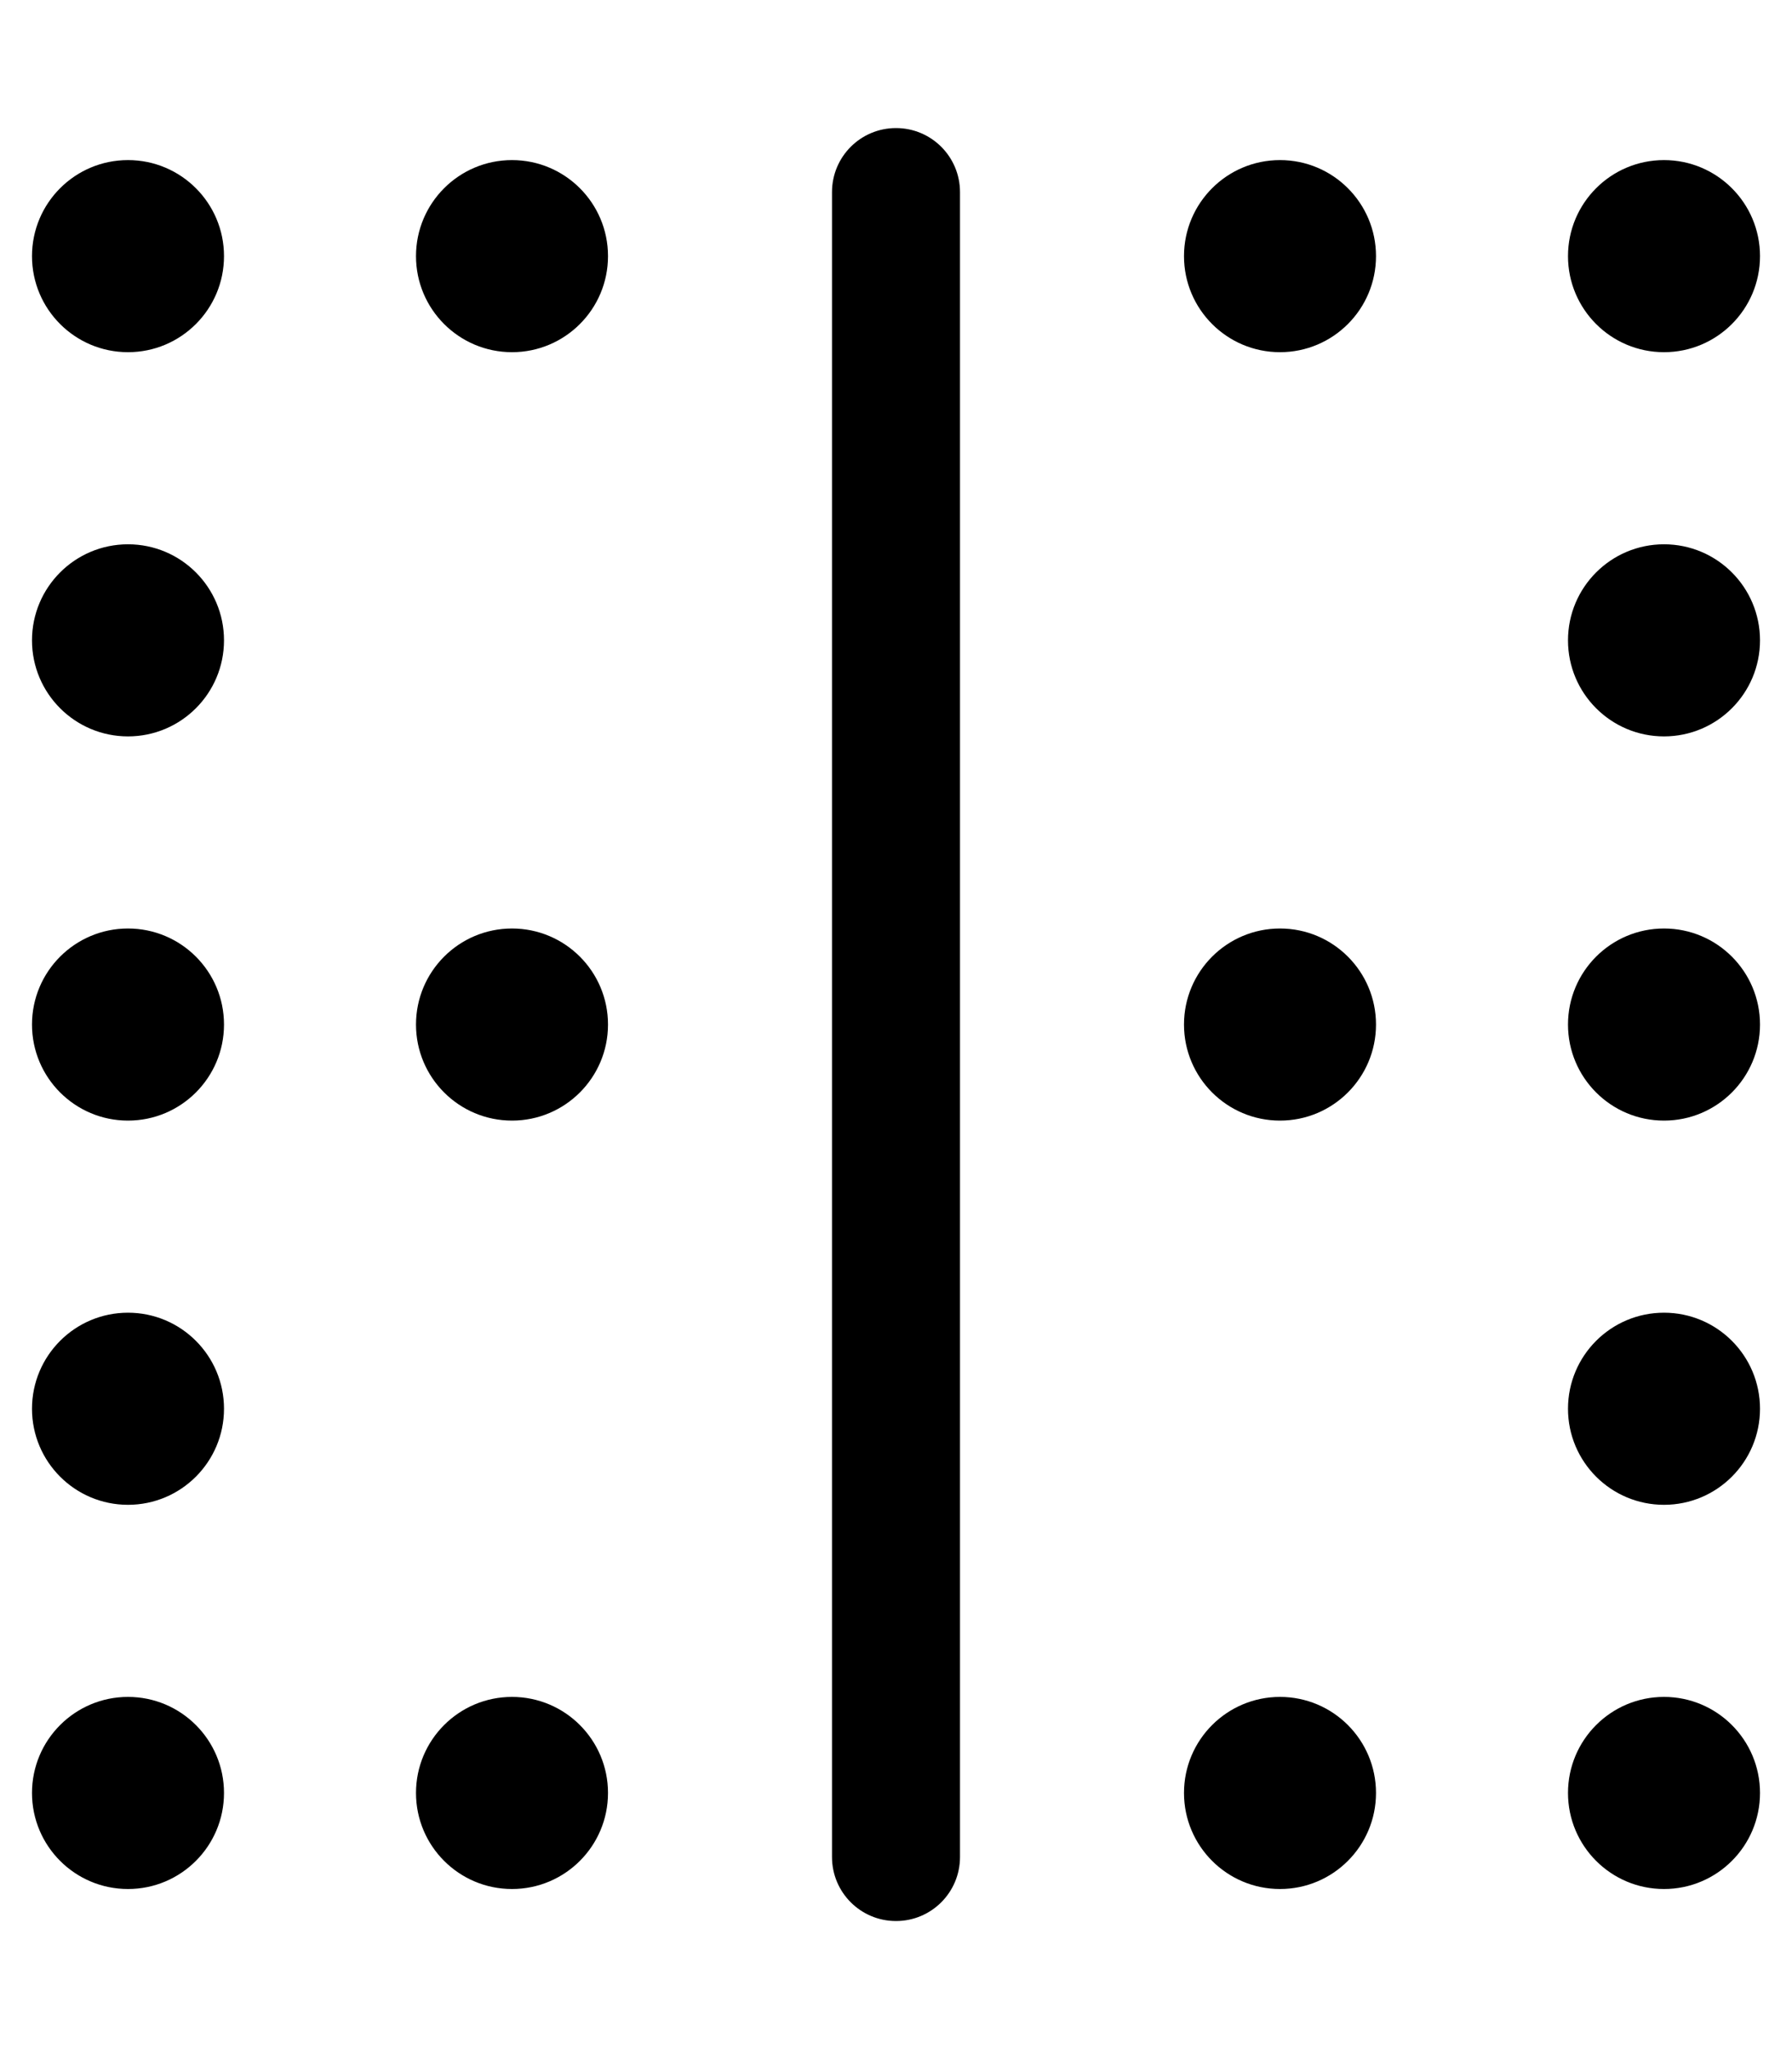 <svg xmlns="http://www.w3.org/2000/svg"
     viewBox="0 0 448 512"><!-- Font Awesome Pro 6.0.0-alpha2 by @fontawesome - https://fontawesome.com License - https://fontawesome.com/license (Commercial License) -->
    <path d="M128 232C114.746 232 104 242.744 104 256C104 269.254 114.746 280 128 280S152 269.254 152 256C152 242.744 141.254 232 128 232ZM32 136C18.746 136 8 146.744 8 160C8 173.254 18.746 184 32 184S56 173.254 56 160C56 146.744 45.254 136 32 136ZM32 40C18.746 40 8 50.744 8 64C8 77.254 18.746 88 32 88S56 77.254 56 64C56 50.744 45.254 40 32 40ZM128 424C114.746 424 104 434.744 104 448C104 461.254 114.746 472 128 472S152 461.254 152 448C152 434.744 141.254 424 128 424ZM32 232C18.746 232 8 242.744 8 256C8 269.254 18.746 280 32 280S56 269.254 56 256C56 242.744 45.254 232 32 232ZM32 328C18.746 328 8 338.744 8 352C8 365.254 18.746 376 32 376S56 365.254 56 352C56 338.744 45.254 328 32 328ZM416 88C429.254 88 440 77.254 440 64C440 50.744 429.254 40 416 40S392 50.744 392 64C392 77.254 402.746 88 416 88ZM32 424C18.746 424 8 434.744 8 448C8 461.254 18.746 472 32 472S56 461.254 56 448C56 434.744 45.254 424 32 424ZM416 136C402.746 136 392 146.744 392 160C392 173.254 402.746 184 416 184S440 173.254 440 160C440 146.744 429.254 136 416 136ZM416 328C402.746 328 392 338.744 392 352C392 365.254 402.746 376 416 376S440 365.254 440 352C440 338.744 429.254 328 416 328ZM320 40C306.746 40 296 50.744 296 64C296 77.254 306.746 88 320 88S344 77.254 344 64C344 50.744 333.254 40 320 40ZM416 424C402.746 424 392 434.744 392 448C392 461.254 402.746 472 416 472S440 461.254 440 448C440 434.744 429.254 424 416 424ZM128 40C114.746 40 104 50.744 104 64C104 77.254 114.746 88 128 88S152 77.254 152 64C152 50.744 141.254 40 128 40ZM416 232C402.746 232 392 242.744 392 256C392 269.254 402.746 280 416 280S440 269.254 440 256C440 242.744 429.254 232 416 232ZM320 232C306.746 232 296 242.744 296 256C296 269.254 306.746 280 320 280S344 269.254 344 256C344 242.744 333.254 232 320 232ZM320 424C306.746 424 296 434.744 296 448C296 461.254 306.746 472 320 472S344 461.254 344 448C344 434.744 333.254 424 320 424ZM224 32C215.156 32 208 39.156 208 48V464C208 472.844 215.156 480 224 480S240 472.844 240 464V48C240 39.156 232.844 32 224 32Z"/>
</svg>